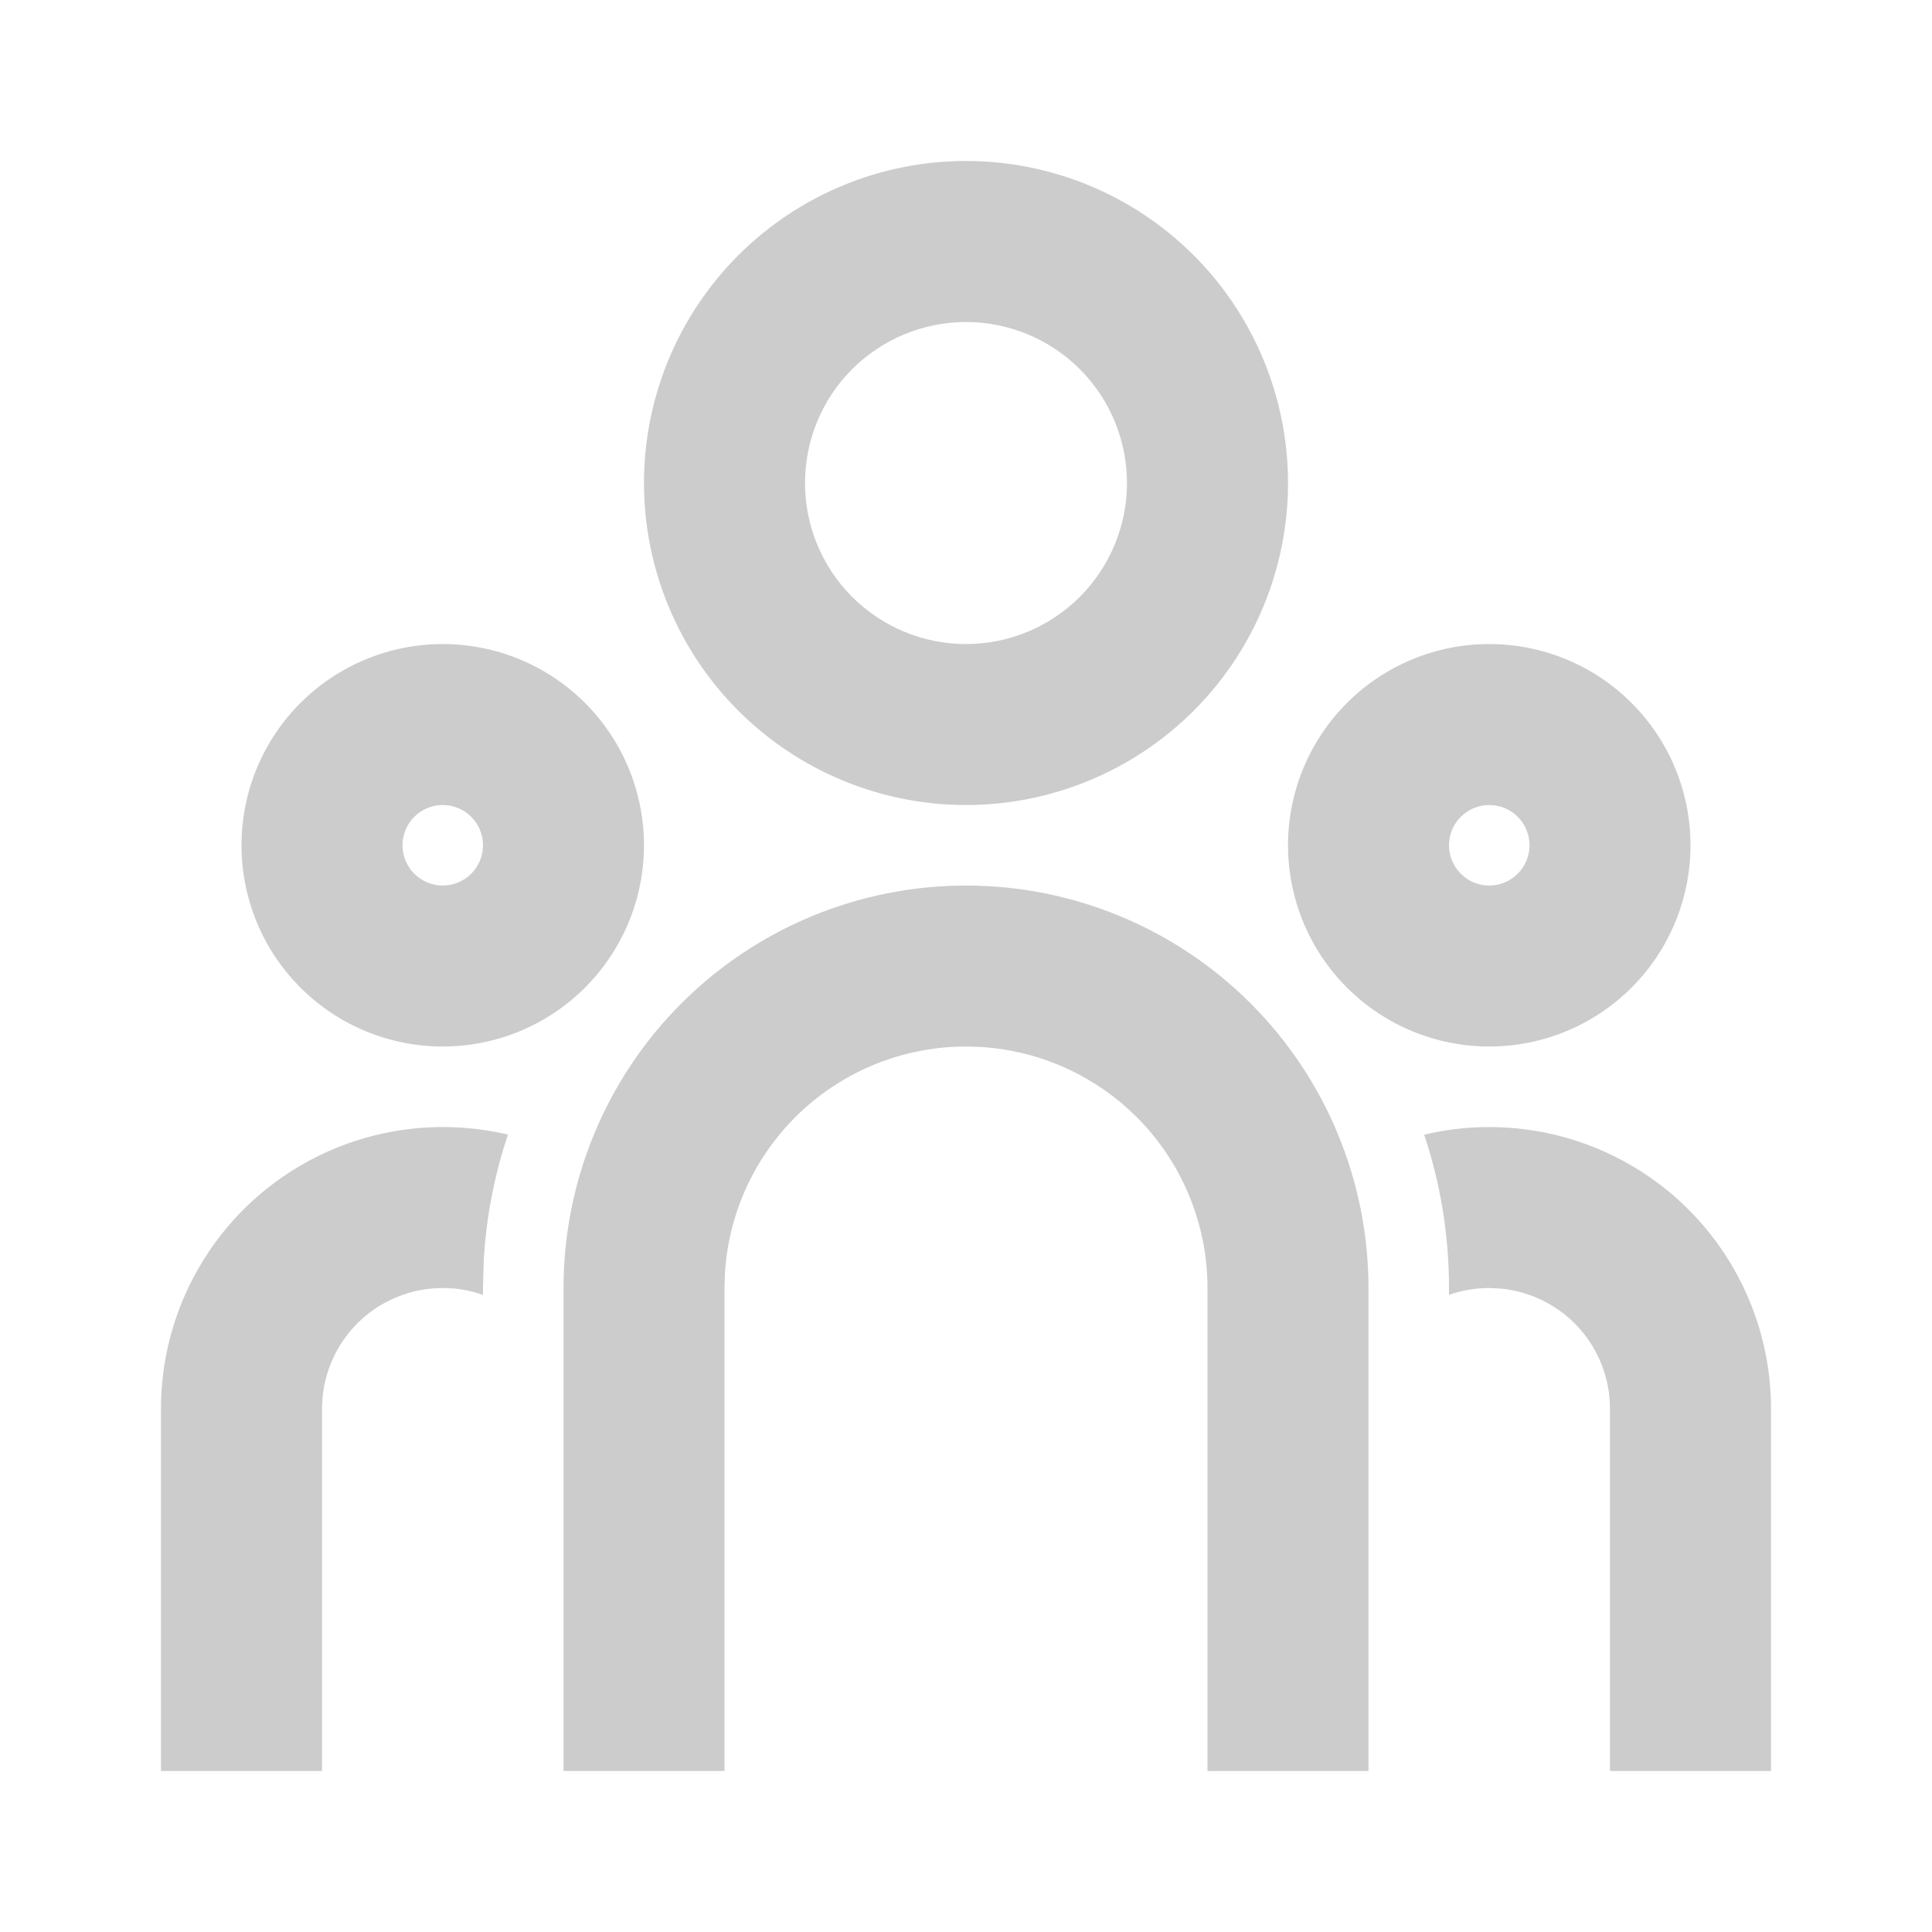    <svg width="28" height="28" viewBox="0 0 28 28" fill="none" xmlns="http://www.w3.org/2000/svg">
      <path d="M14 12.834C15.547 12.834 17.031 13.448 18.125 14.542C19.219 15.636 19.833 17.12 19.833 18.667V25.667H17.5V18.667C17.5 17.774 17.159 16.915 16.547 16.265C15.934 15.616 15.097 15.225 14.205 15.173L14 15.167C13.107 15.167 12.248 15.508 11.599 16.12C10.949 16.733 10.558 17.57 10.506 18.462L10.5 18.667V25.667H8.167V18.667C8.167 17.12 8.781 15.636 9.875 14.542C10.969 13.448 12.453 12.834 14 12.834ZM6.417 16.334C6.742 16.334 7.058 16.372 7.362 16.443C7.162 17.037 7.044 17.655 7.01 18.281L7 18.667V18.767C6.866 18.719 6.726 18.688 6.585 18.674L6.417 18.667C5.982 18.667 5.562 18.829 5.24 19.121C4.918 19.414 4.717 19.816 4.675 20.249L4.667 20.417V25.667H2.333V20.417C2.333 19.334 2.764 18.295 3.529 17.529C4.295 16.764 5.334 16.334 6.417 16.334V16.334ZM21.583 16.334C22.666 16.334 23.705 16.764 24.471 17.529C25.236 18.295 25.667 19.334 25.667 20.417V25.667H23.333V20.417C23.333 19.982 23.171 19.562 22.879 19.24C22.586 18.918 22.184 18.717 21.751 18.675L21.583 18.667C21.379 18.667 21.183 18.702 21 18.766V18.667C21 17.89 20.874 17.143 20.64 16.445C20.942 16.372 21.258 16.334 21.583 16.334ZM6.417 9.334C7.19 9.334 7.932 9.641 8.479 10.188C9.026 10.735 9.333 11.477 9.333 12.25C9.333 13.024 9.026 13.766 8.479 14.313C7.932 14.86 7.19 15.167 6.417 15.167C5.643 15.167 4.901 14.86 4.354 14.313C3.807 13.766 3.5 13.024 3.5 12.25C3.5 11.477 3.807 10.735 4.354 10.188C4.901 9.641 5.643 9.334 6.417 9.334V9.334ZM21.583 9.334C22.357 9.334 23.099 9.641 23.646 10.188C24.193 10.735 24.5 11.477 24.5 12.25C24.5 13.024 24.193 13.766 23.646 14.313C23.099 14.86 22.357 15.167 21.583 15.167C20.81 15.167 20.068 14.86 19.521 14.313C18.974 13.766 18.667 13.024 18.667 12.25C18.667 11.477 18.974 10.735 19.521 10.188C20.068 9.641 20.81 9.334 21.583 9.334V9.334ZM6.417 11.667C6.262 11.667 6.114 11.728 6.004 11.838C5.895 11.947 5.833 12.095 5.833 12.25C5.833 12.405 5.895 12.553 6.004 12.663C6.114 12.772 6.262 12.834 6.417 12.834C6.571 12.834 6.72 12.772 6.829 12.663C6.939 12.553 7 12.405 7 12.25C7 12.095 6.939 11.947 6.829 11.838C6.72 11.728 6.571 11.667 6.417 11.667ZM21.583 11.667C21.429 11.667 21.28 11.728 21.171 11.838C21.061 11.947 21 12.095 21 12.25C21 12.405 21.061 12.553 21.171 12.663C21.28 12.772 21.429 12.834 21.583 12.834C21.738 12.834 21.886 12.772 21.996 12.663C22.105 12.553 22.167 12.405 22.167 12.25C22.167 12.095 22.105 11.947 21.996 11.838C21.886 11.728 21.738 11.667 21.583 11.667ZM14 2.333C15.238 2.333 16.425 2.825 17.3 3.7C18.175 4.575 18.667 5.762 18.667 7C18.667 8.238 18.175 9.425 17.3 10.3C16.425 11.175 15.238 11.667 14 11.667C12.762 11.667 11.575 11.175 10.7 10.3C9.825 9.425 9.333 8.238 9.333 7C9.333 5.762 9.825 4.575 10.7 3.7C11.575 2.825 12.762 2.333 14 2.333V2.333ZM14 4.667C13.381 4.667 12.788 4.913 12.35 5.35C11.912 5.788 11.667 6.381 11.667 7C11.667 7.619 11.912 8.212 12.35 8.65C12.788 9.088 13.381 9.334 14 9.334C14.619 9.334 15.212 9.088 15.65 8.65C16.087 8.212 16.333 7.619 16.333 7C16.333 6.381 16.087 5.788 15.65 5.35C15.212 4.913 14.619 4.667 14 4.667V4.667Z" fill="#CCCCCC"/>
    </svg>